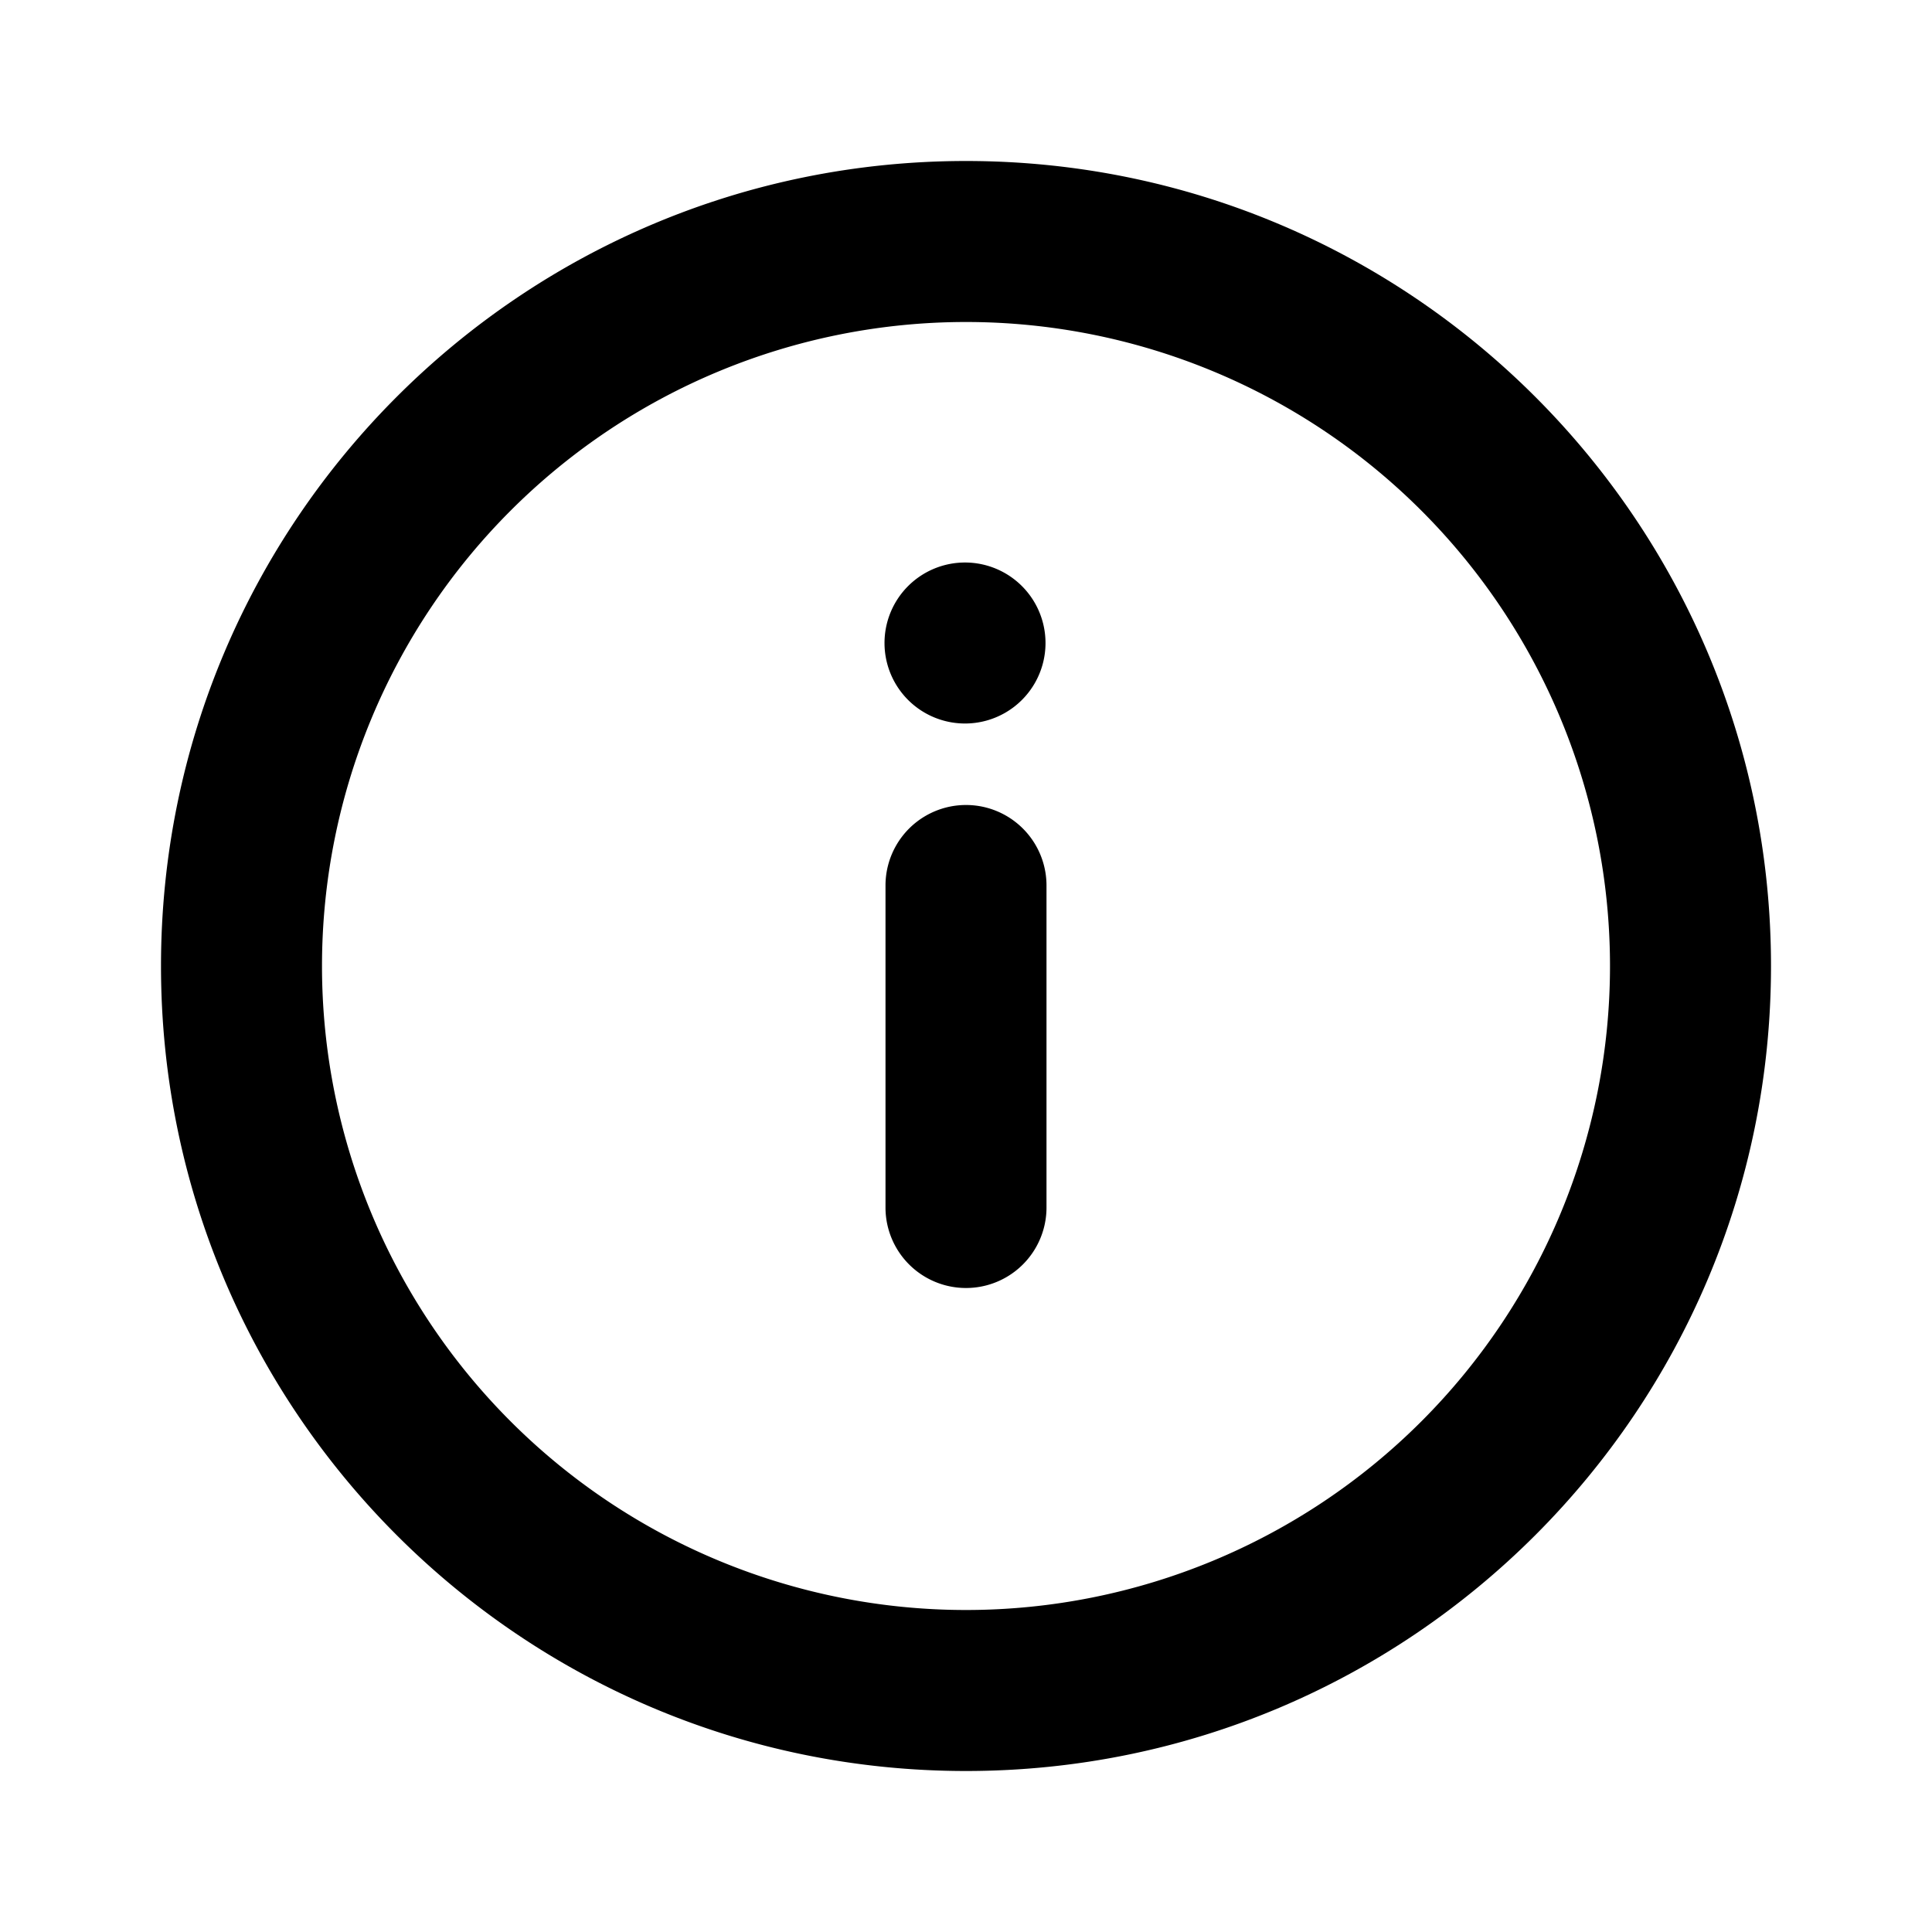 <svg focusable="false" viewBox="0 0 24 24" xmlns="http://www.w3.org/2000/svg"><path clip-rule="evenodd" d="M22 12c0-5.523-4.477-10-10-10S2 6.477 2 12s4.477 10 10 10 10-4.477 10-10zM4 12a8 8 0 1116 0 8 8 0 01-16 0zm9 3v-4a1 1 0 10-2 0v4a1 1 0 102 0zm-1.707-6.293a1 1 0 111.414-1.414 1 1 0 01-1.414 1.414z" fill="currentColor" fill-rule="evenodd"/></svg>
